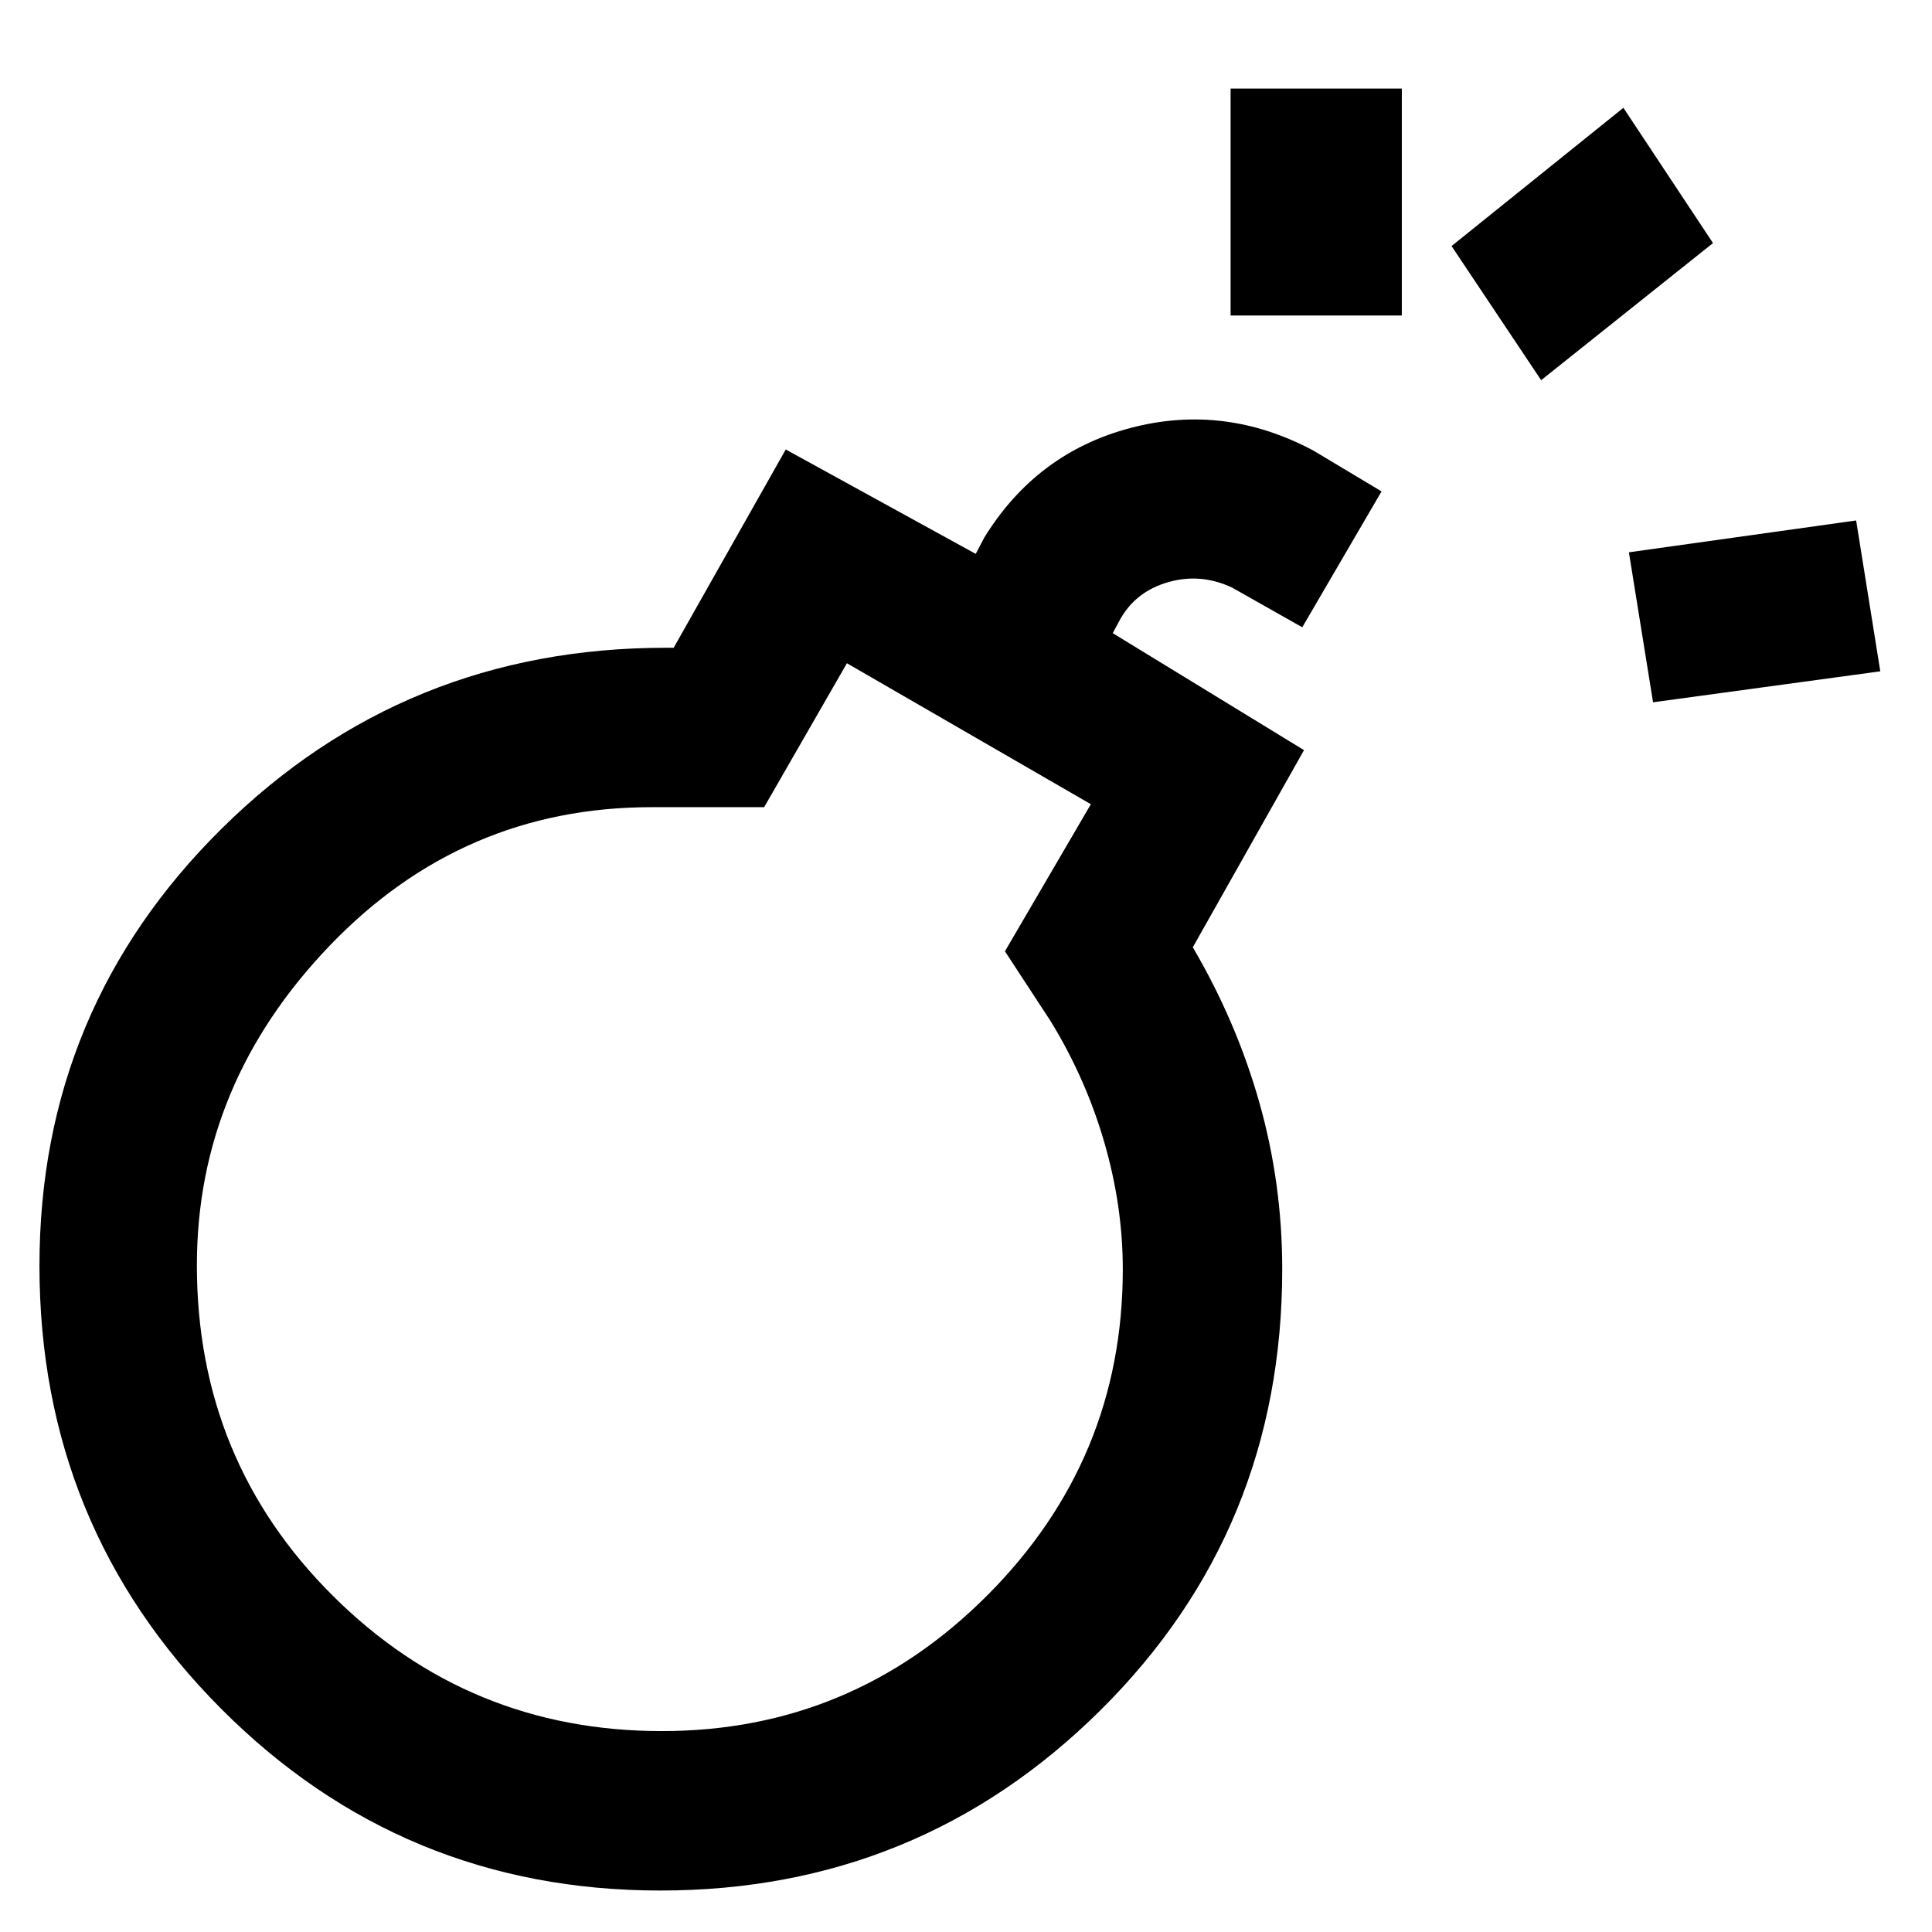 <svg xmlns="http://www.w3.org/2000/svg" height="48" viewBox="0 -960 960 960" width="48"><path d="M328.104-20.608q-128.332 0-218.414-90.512-90.082-90.511-90.082-219.888 0-127.862 90.783-217.492t220.492-89.63h3.856l55.696-98.522 94.391 51.869 4.304-8.174q26-42.13 72.696-54.413 46.696-12.282 90.826 11.283l33.827 20.261-39.392 67.522L612.261-668q-15.435-7.304-31.522-2.804-16.087 4.5-23.956 18.239l-3.87 7.174 95.044 58.13-55.261 97.957q21.717 37 33.076 77.173 11.358 40.174 11.358 82.827 0 129.583-90.347 219.139-90.348 89.557-218.679 89.557Zm.718-79.218q94.456 0 161.774-67.465 67.317-67.465 67.317-161.982 0-31.472-9.218-63.187-9.217-31.714-26.652-60.149l-22.695-34.695 42.695-73.087-121.217-70.044-41.13 71.522h-56q-93.87 0-159.87 68.804-66 68.805-66 158.805 0 97.036 67.581 164.257 67.58 67.22 163.415 67.22ZM821.391-611.04l-11.998-74.523 112.914-15.824 11.999 74.958-112.915 15.389ZM611.473-803.221v-112.784h85.087v112.784h-85.087Zm154.314 32.136-44.523-66.651 85.391-68.698 44.523 67.216-85.391 68.133ZM328.87-329.304Z"/></svg>